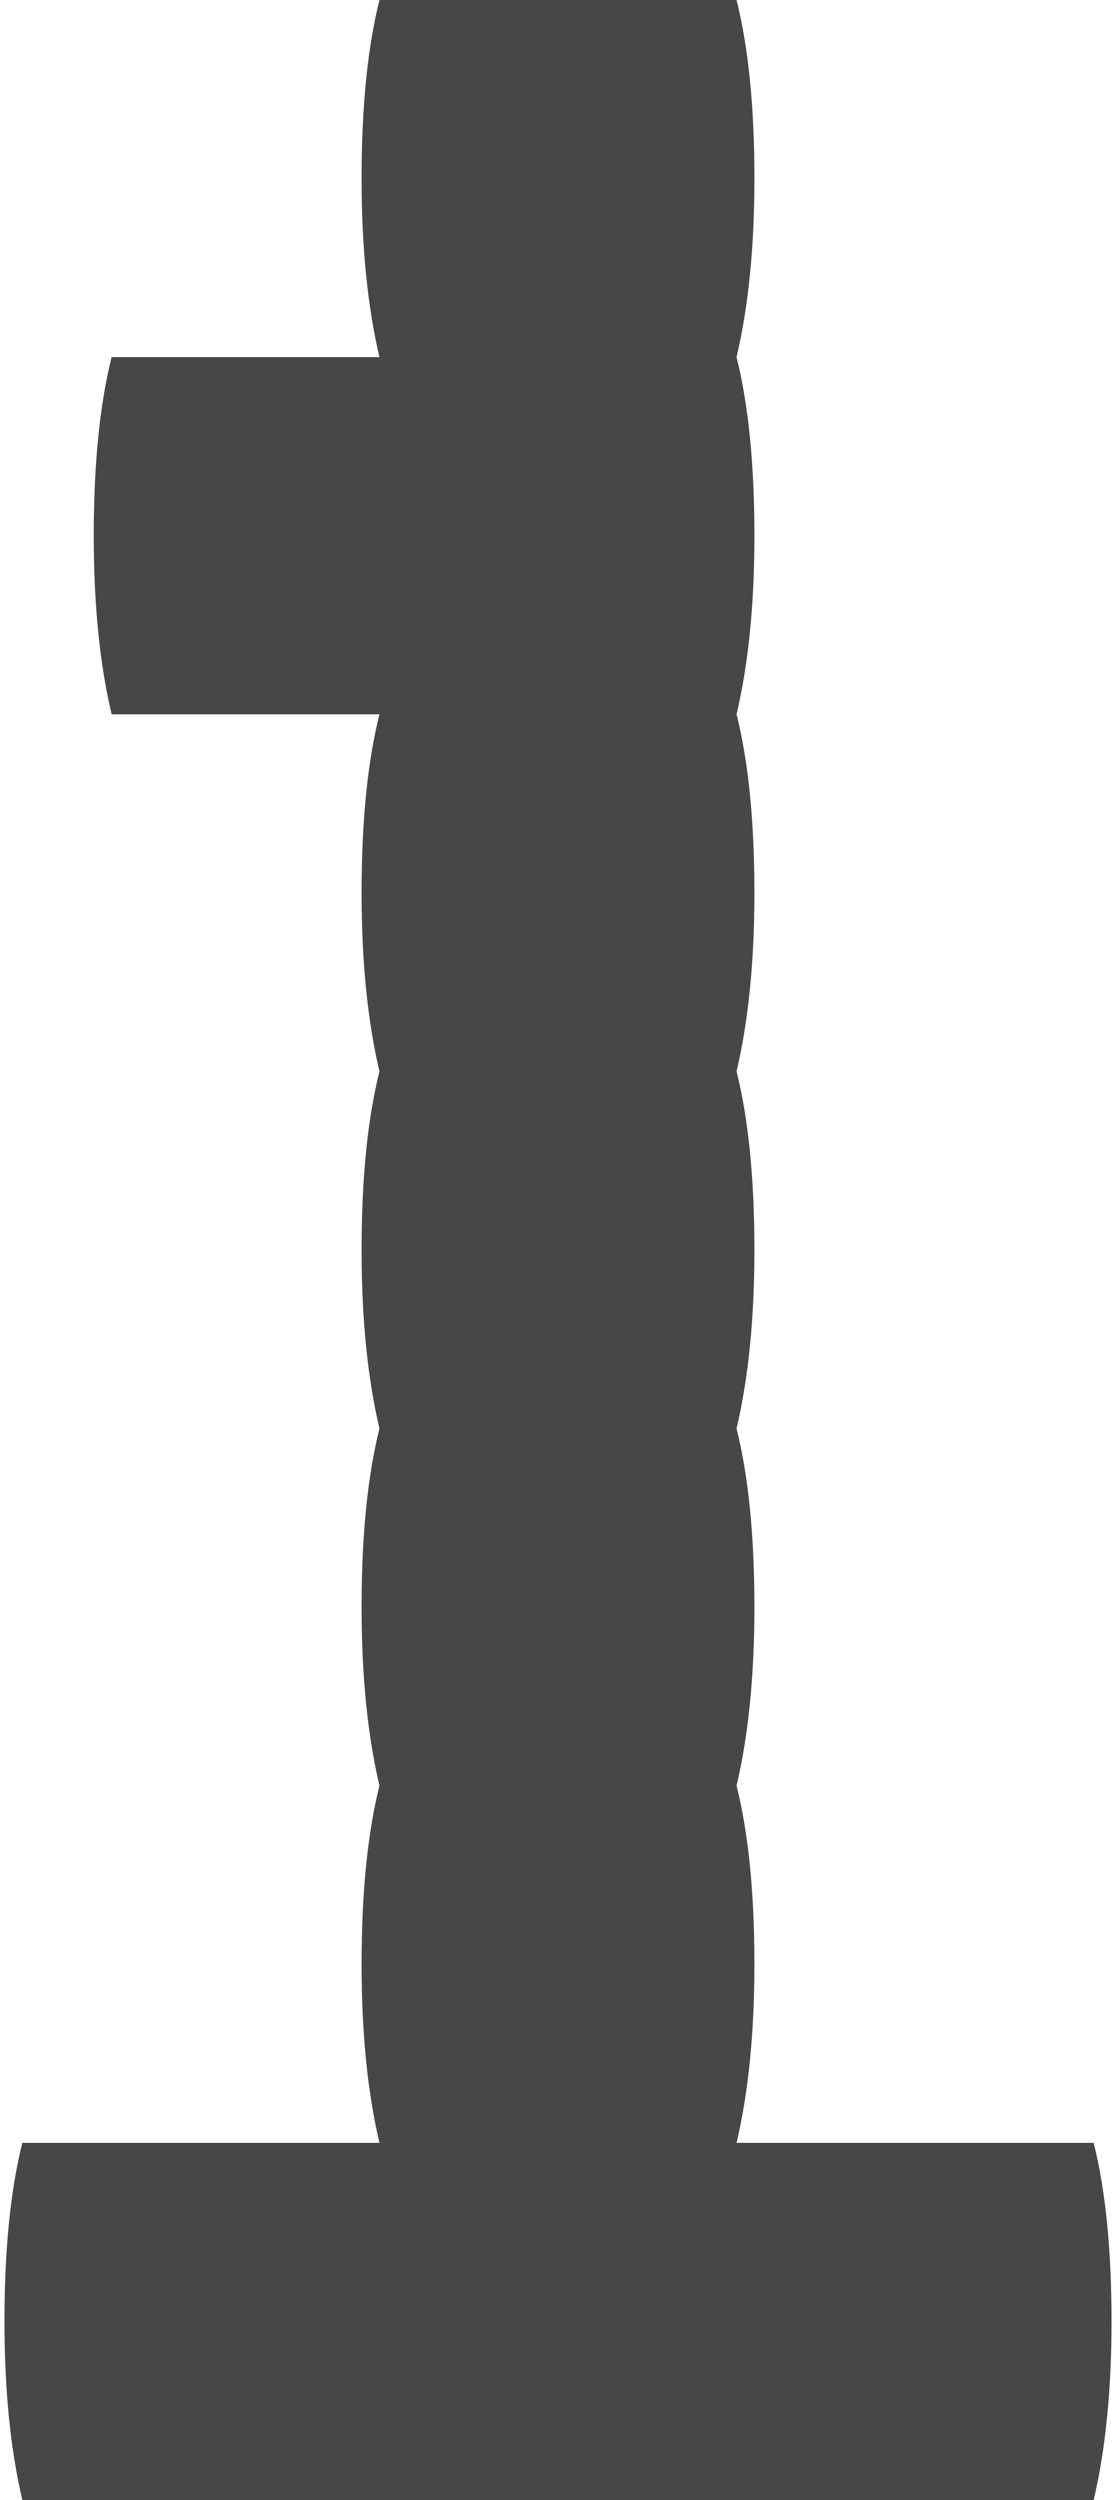 <svg width="150" height="336" viewBox="0 0 150 336" fill="none" xmlns="http://www.w3.org/2000/svg">
<g style="mix-blend-mode:luminosity">
<path d="M147 288C148.6 294.4 149.4 302.4 149.4 312C149.4 321.2 148.6 329.2 147 336H3C1.4 329.2 0.6 321.2 0.6 312C0.6 302.4 1.4 294.4 3 288H51C49.4 281.2 48.6 273.2 48.6 264C48.6 254.4 49.4 246.4 51 240C49.4 233.2 48.6 225.2 48.6 216C48.6 206.4 49.4 198.4 51 192C49.4 185.2 48.6 177.2 48.6 168C48.6 158.4 49.4 150.4 51 144C49.4 137.2 48.6 129.2 48.6 120C48.6 110.4 49.4 102.4 51 96H15C13.4 89.2 12.6 81.2 12.6 72C12.6 62.4 13.4 54.4 15 48H51C49.4 41.2 48.6 33.2 48.6 24C48.6 14.4 49.4 6.4 51 -1.43051e-06H99C100.6 6.4 101.4 14.4 101.4 24C101.4 33.2 100.6 41.2 99 48C100.6 54.4 101.4 62.4 101.4 72C101.4 81.2 100.6 89.2 99 96C100.6 102.4 101.4 110.4 101.4 120C101.4 129.2 100.6 137.2 99 144C100.6 150.4 101.4 158.4 101.4 168C101.4 177.2 100.6 185.2 99 192C100.6 198.4 101.4 206.4 101.4 216C101.4 225.2 100.6 233.2 99 240C100.6 246.4 101.4 254.4 101.4 264C101.4 273.2 100.6 281.2 99 288H147Z" fill="#474747"/>
</g>
</svg>
